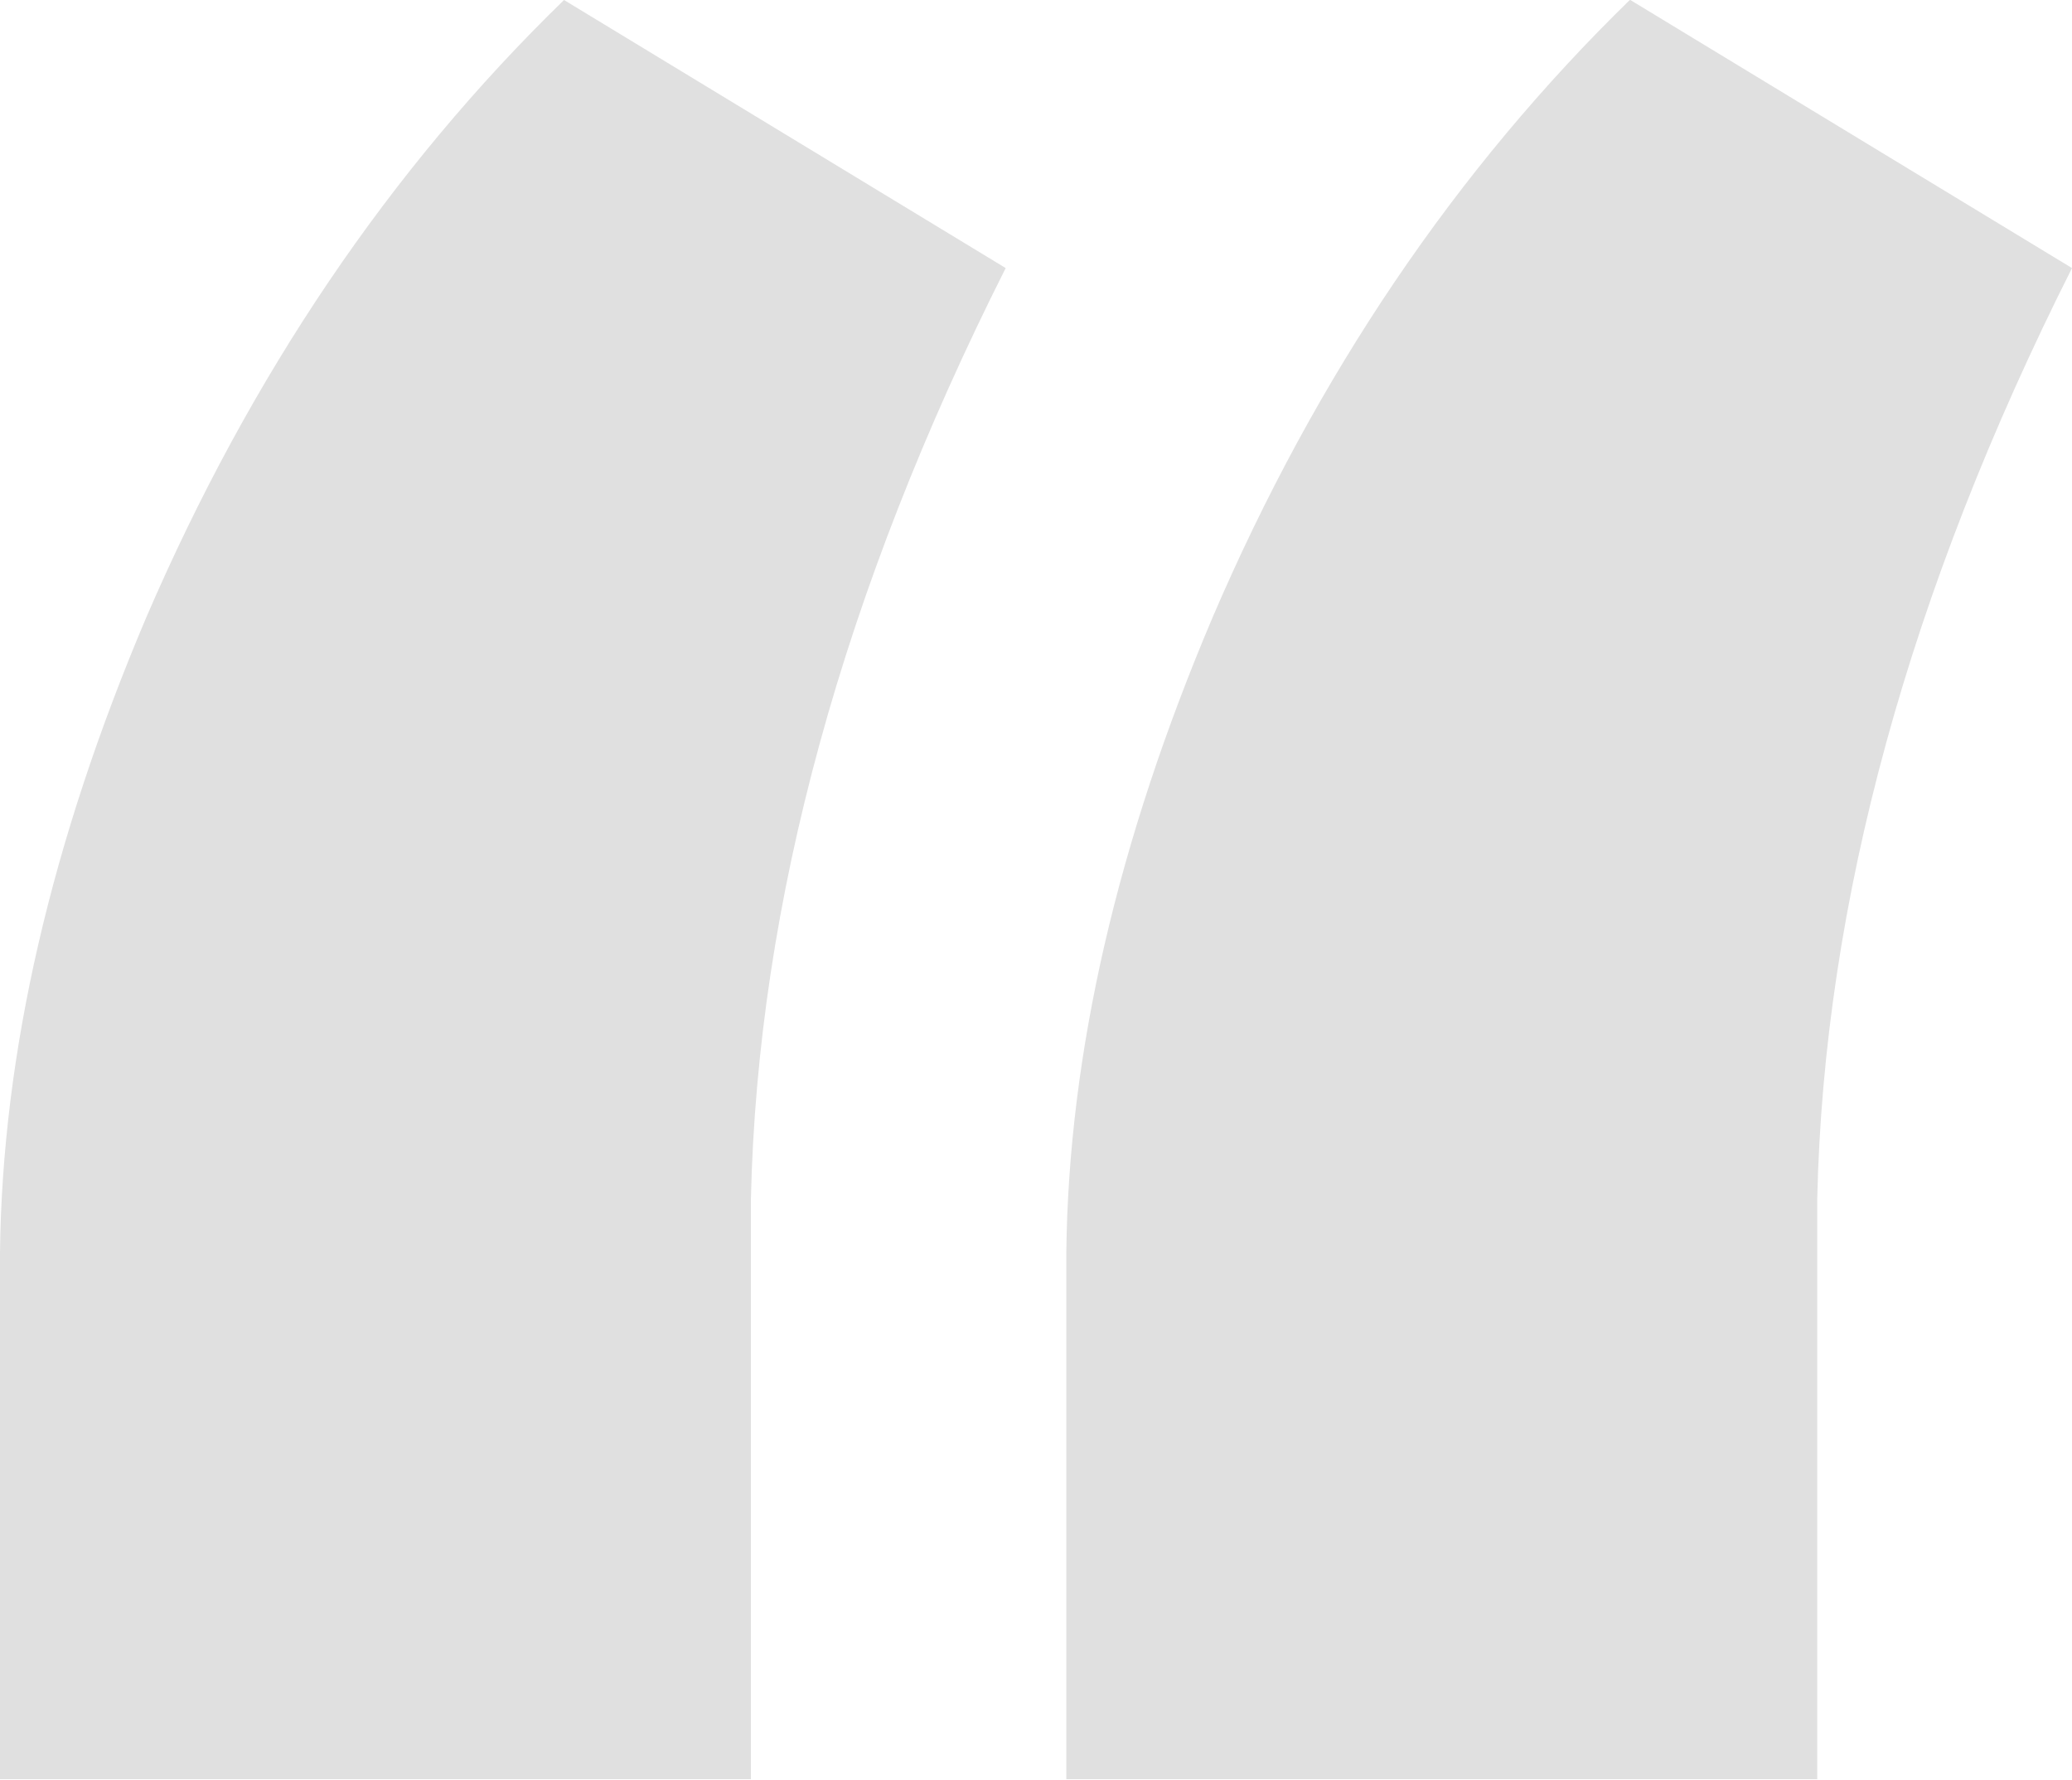 <svg xmlns="http://www.w3.org/2000/svg" data-name="Camada 2" viewBox="0 0 37.25 32"><path d="m10.14 0 7.94 4.82c-2.93 5.82-4.46 11.4-4.58 16.73v10.44H0v-9.47c.04-3.58.92-7.39 2.63-11.42C4.5 6.76 7 3.05 10.14 0Zm19.17 0 7.94 4.82c-2.93 5.82-4.46 11.4-4.58 16.73v10.44h-13.5v-9.47c.04-3.58.92-7.39 2.63-11.42 1.87-4.36 4.38-8.06 7.51-11.11Z" data-name="Camada 1" style="fill:#e0e0e0"/></svg>